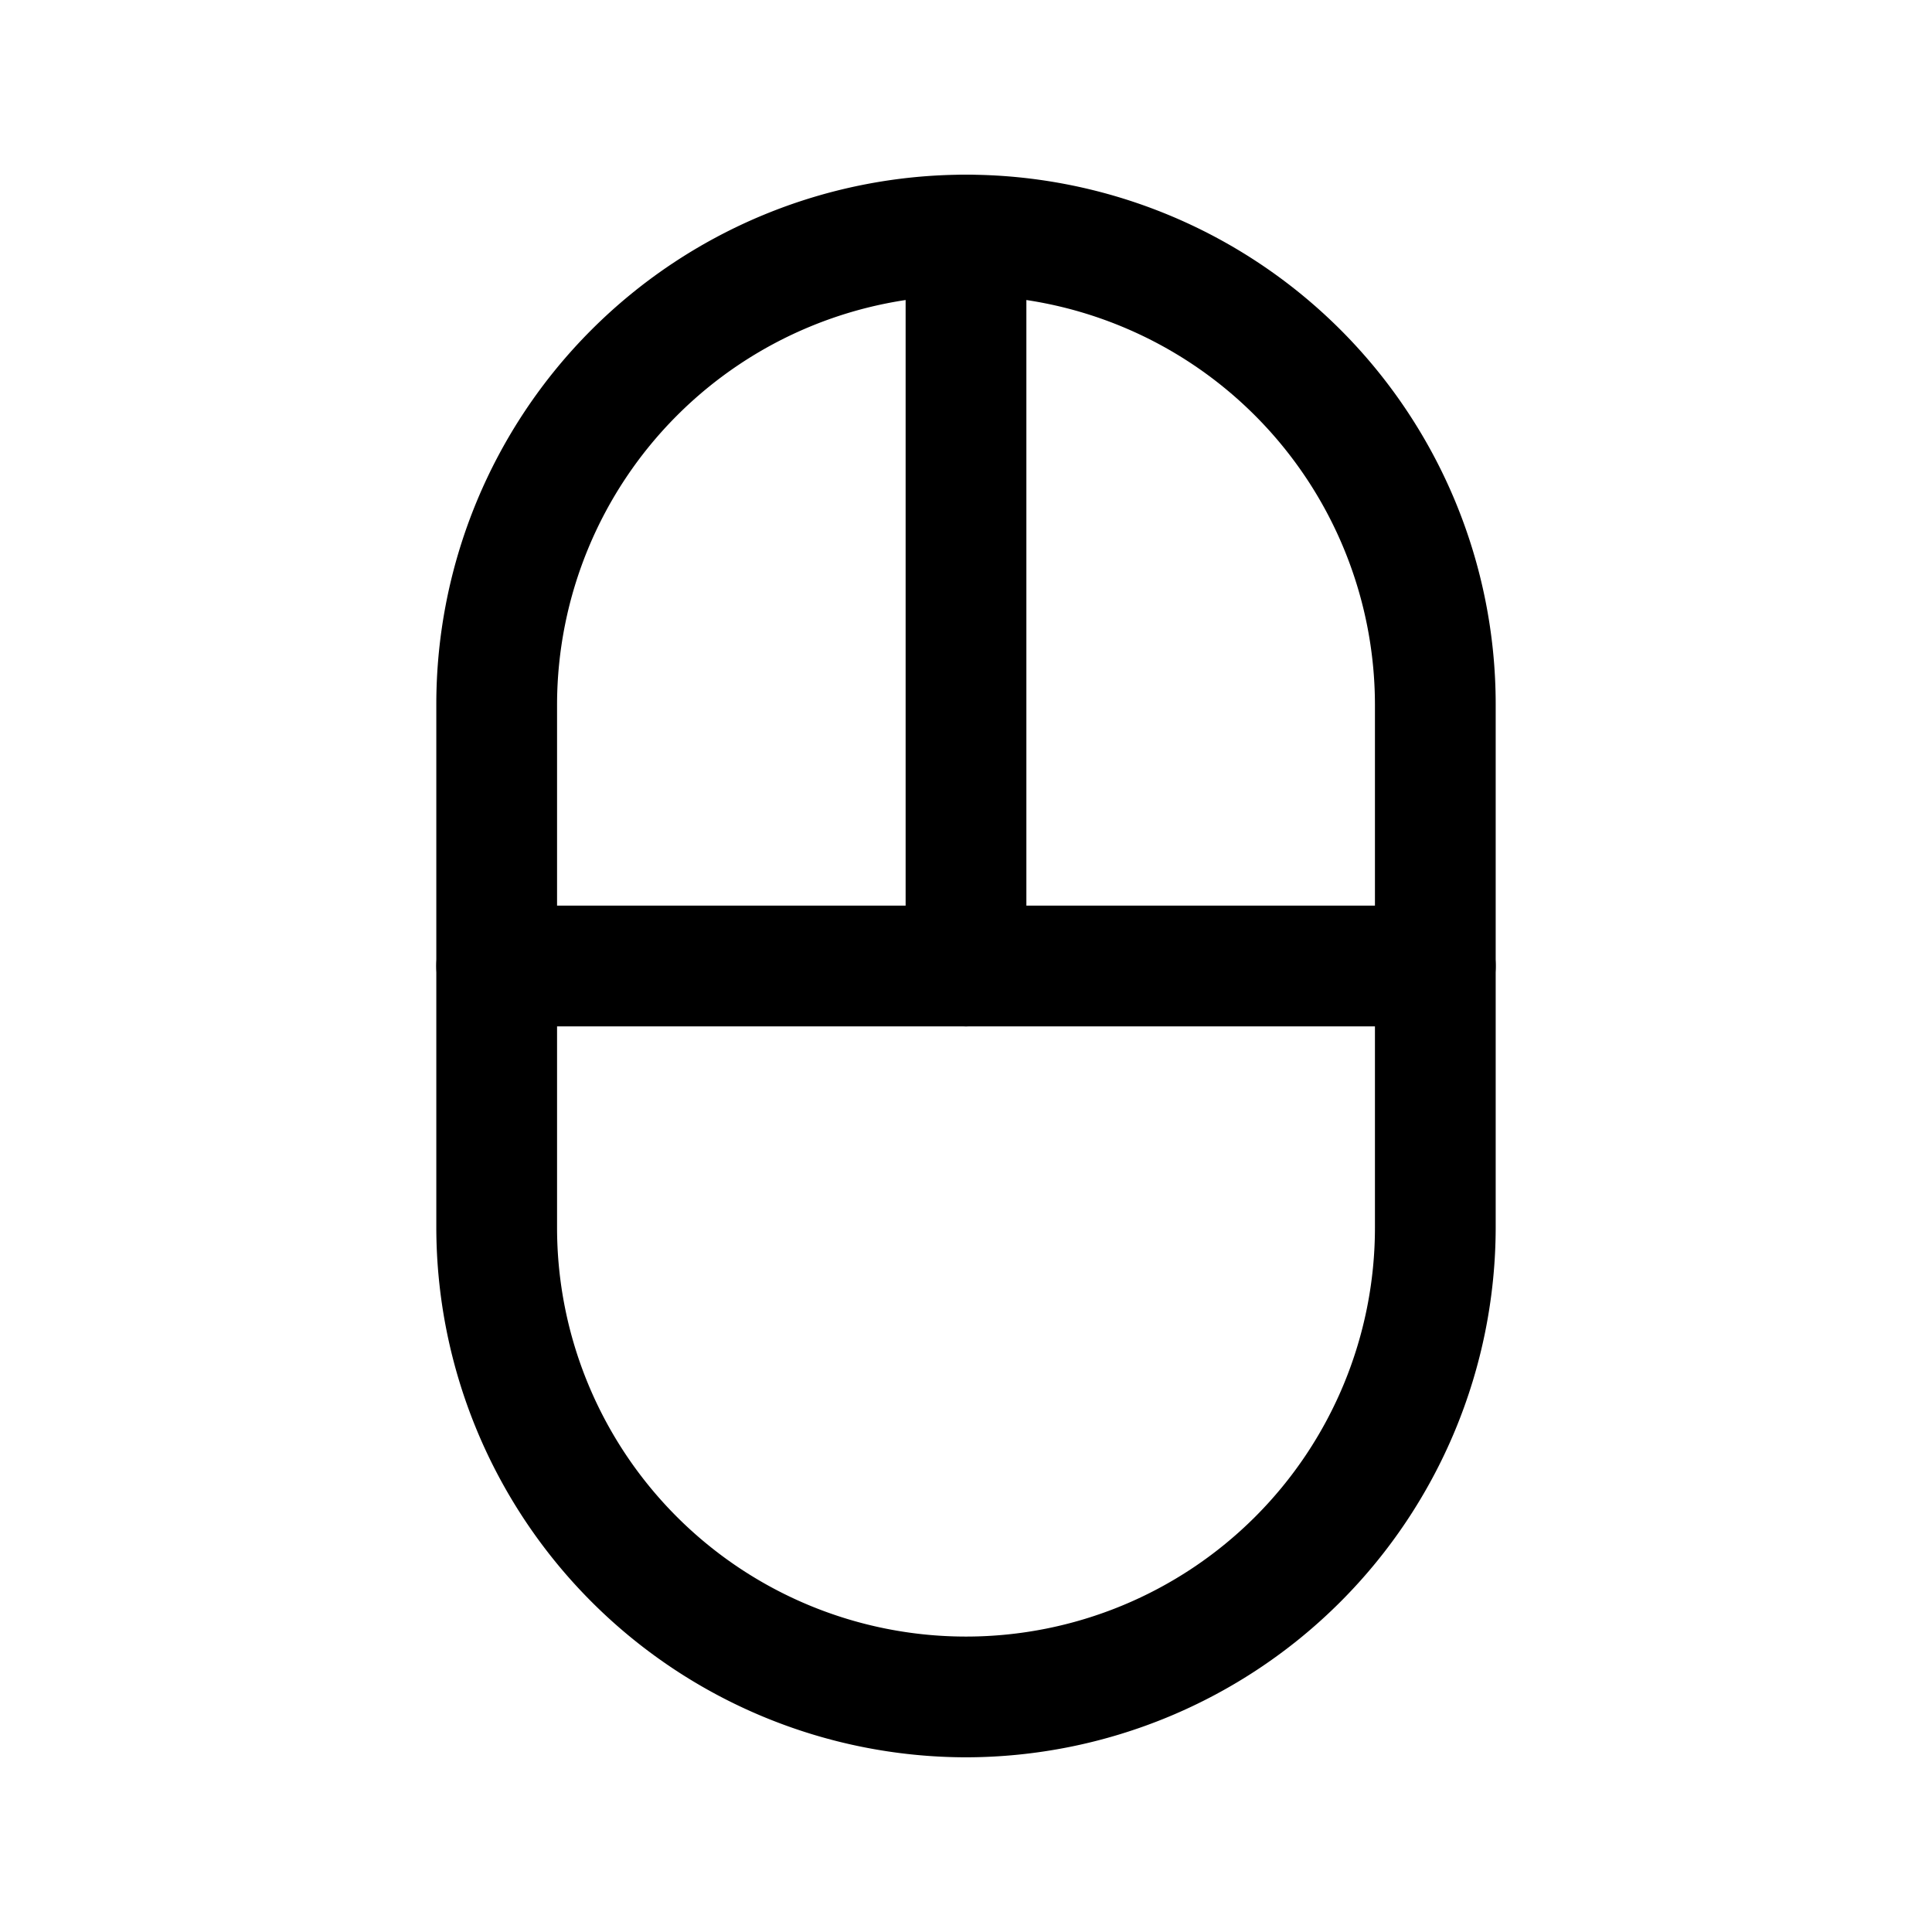 <svg id="Layer_1" data-name="Layer 1" xmlns="http://www.w3.org/2000/svg" xmlns:xlink="http://www.w3.org/1999/xlink" viewBox="0 0 24 24"><defs><style>.cls-1{fill:none;}.cls-2{clip-path:url(#clip-path);}</style><clipPath id="clip-path"><rect class="cls-1" width="24" height="24"/></clipPath></defs><title>mouse-alt</title><g class="cls-2"><path d="M12,21.83a6.59,6.59,0,0,1-6.58-6.58V8.75a6.58,6.58,0,1,1,13.16,0v6.5A6.59,6.59,0,0,1,12,21.83ZM12,3.67A5.09,5.09,0,0,0,6.92,8.75v6.5a5.08,5.08,0,1,0,10.16,0V8.75A5.09,5.09,0,0,0,12,3.67Z"/><path d="M17.83,12.75H6.17a.75.75,0,0,1,0-1.5H17.83a.75.75,0,0,1,0,1.5Z"/><path d="M12,12.75a.76.76,0,0,1-.75-.75V2.92a.75.75,0,0,1,1.5,0V12A.76.76,0,0,1,12,12.75Z"/></g></svg>